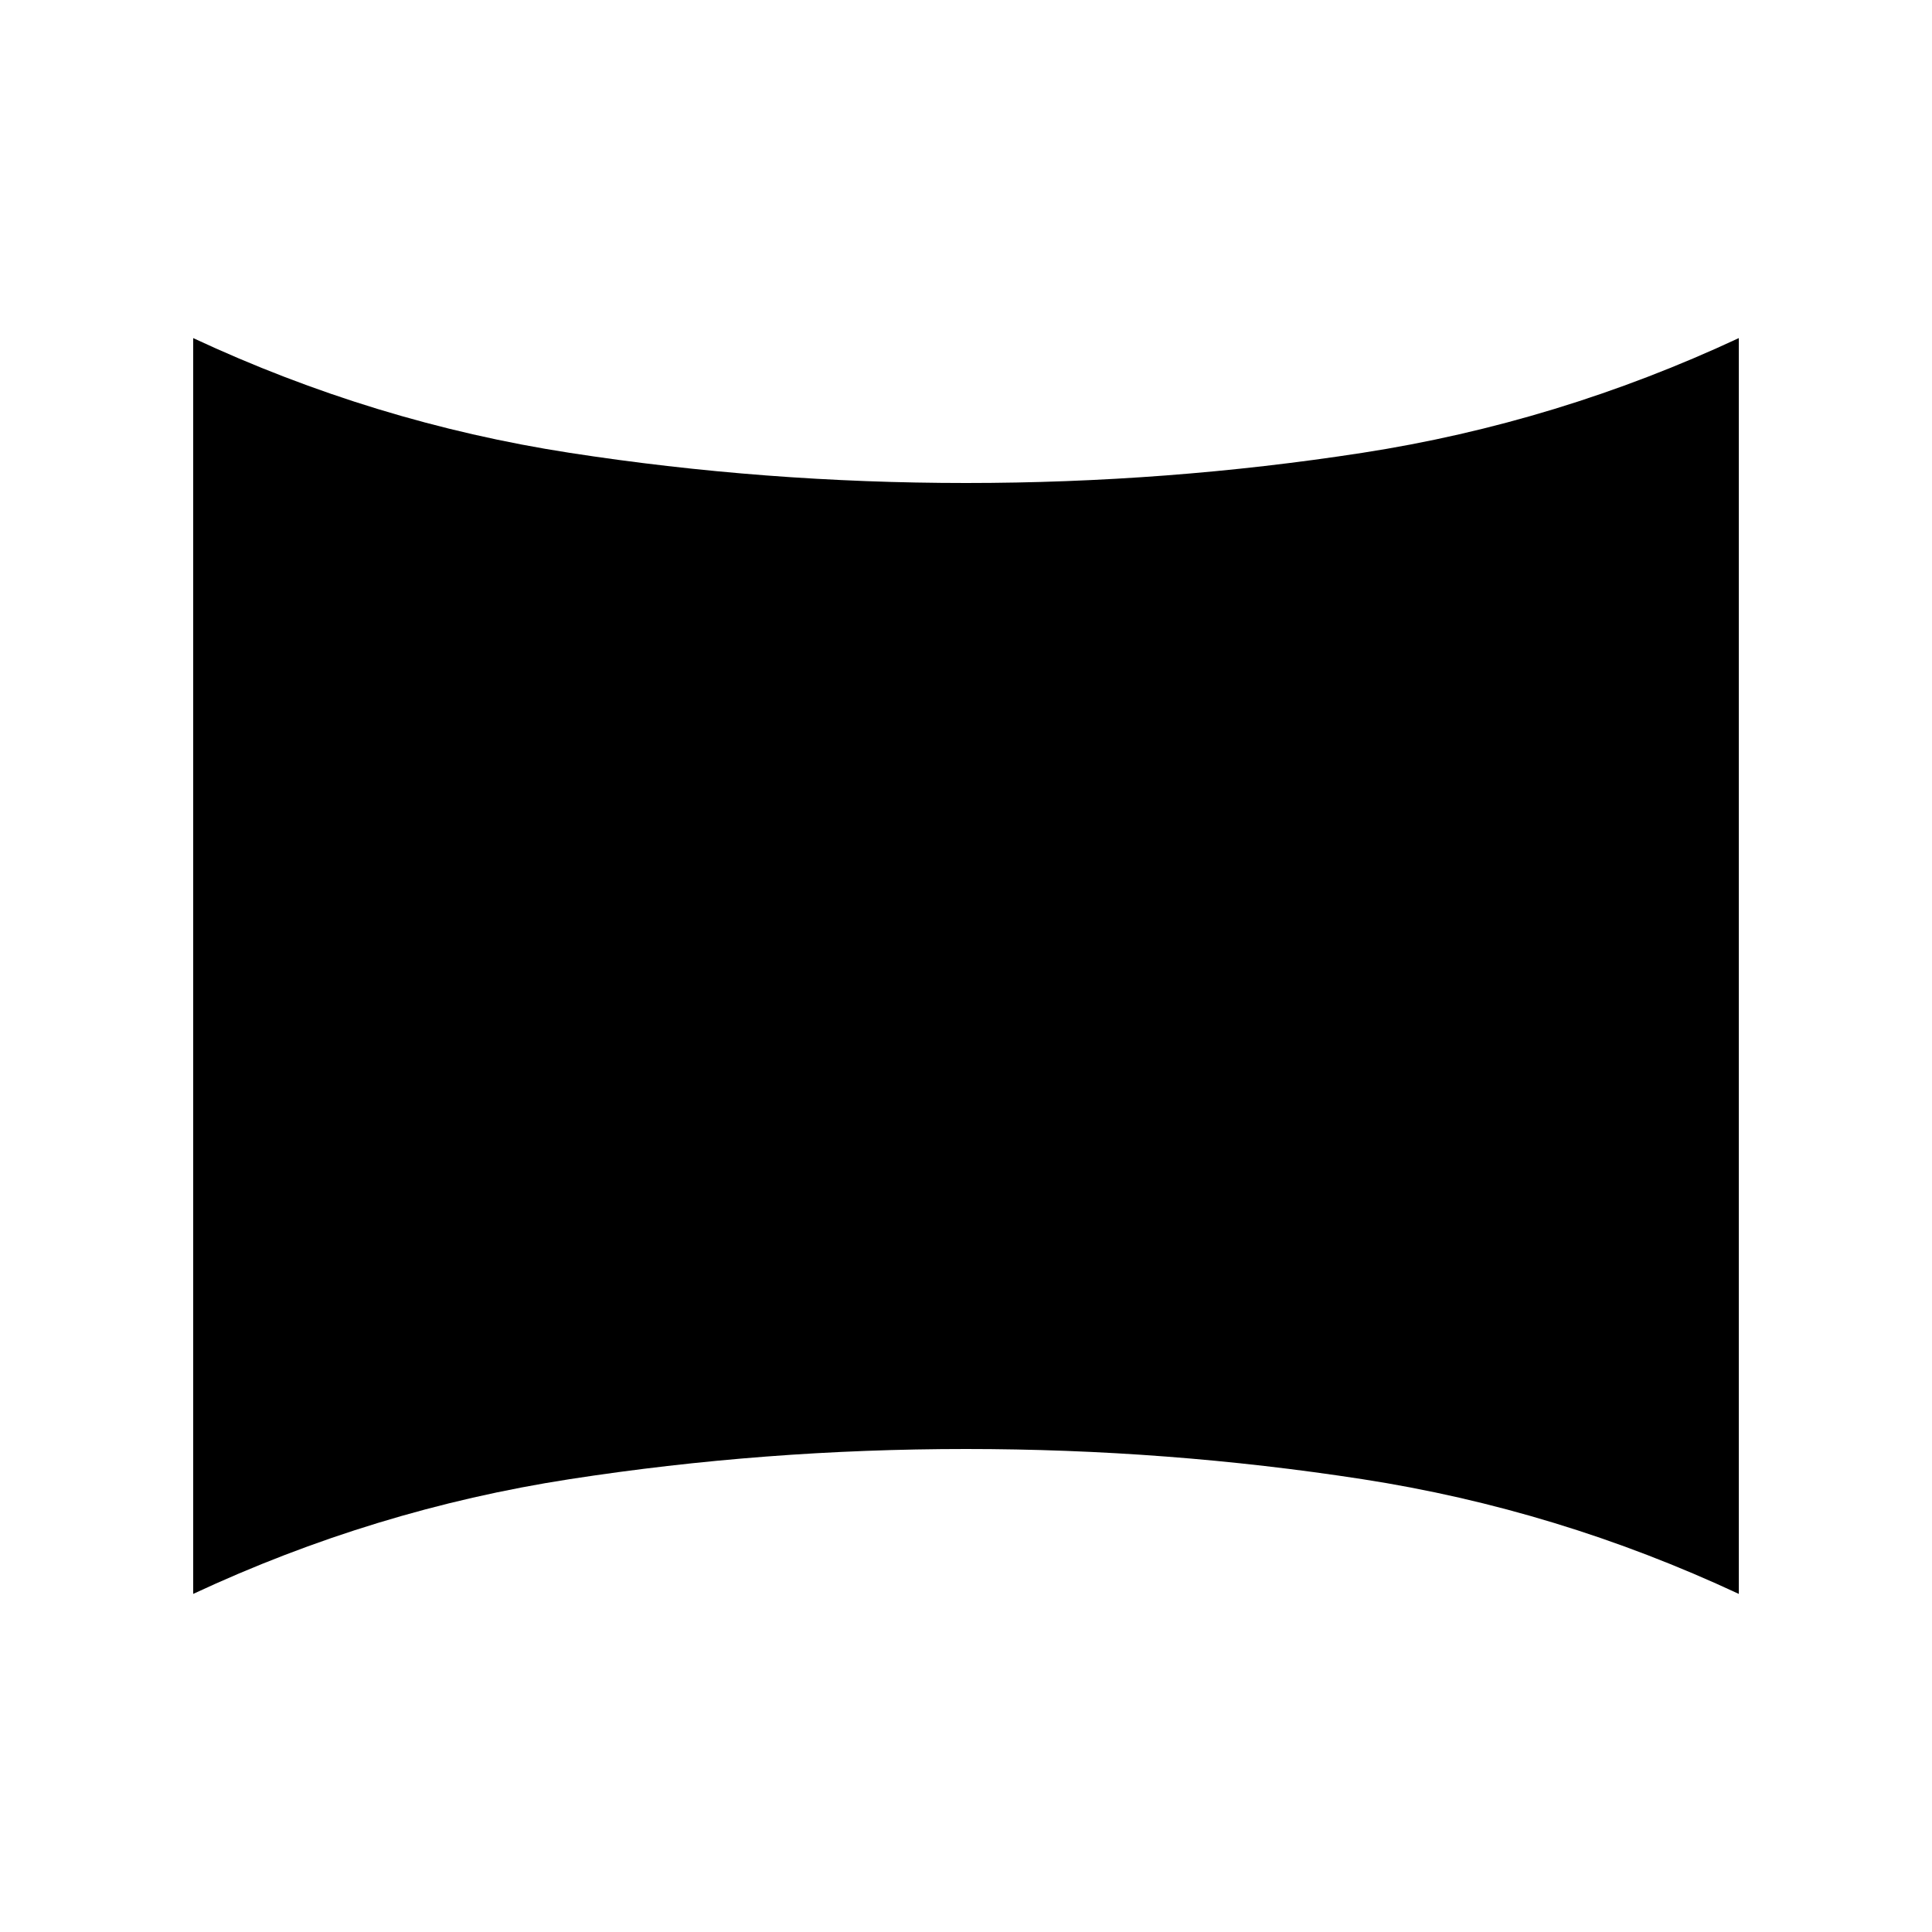<svg xmlns="http://www.w3.org/2000/svg" height="20" viewBox="0 -960 960 960" width="20"><path d="M96-168v-624q90 42 187 57t197 15q100 0 197-15t187-57v624q-90-42-187-57t-197-15q-100 0-197 15T96-168Z"/></svg>